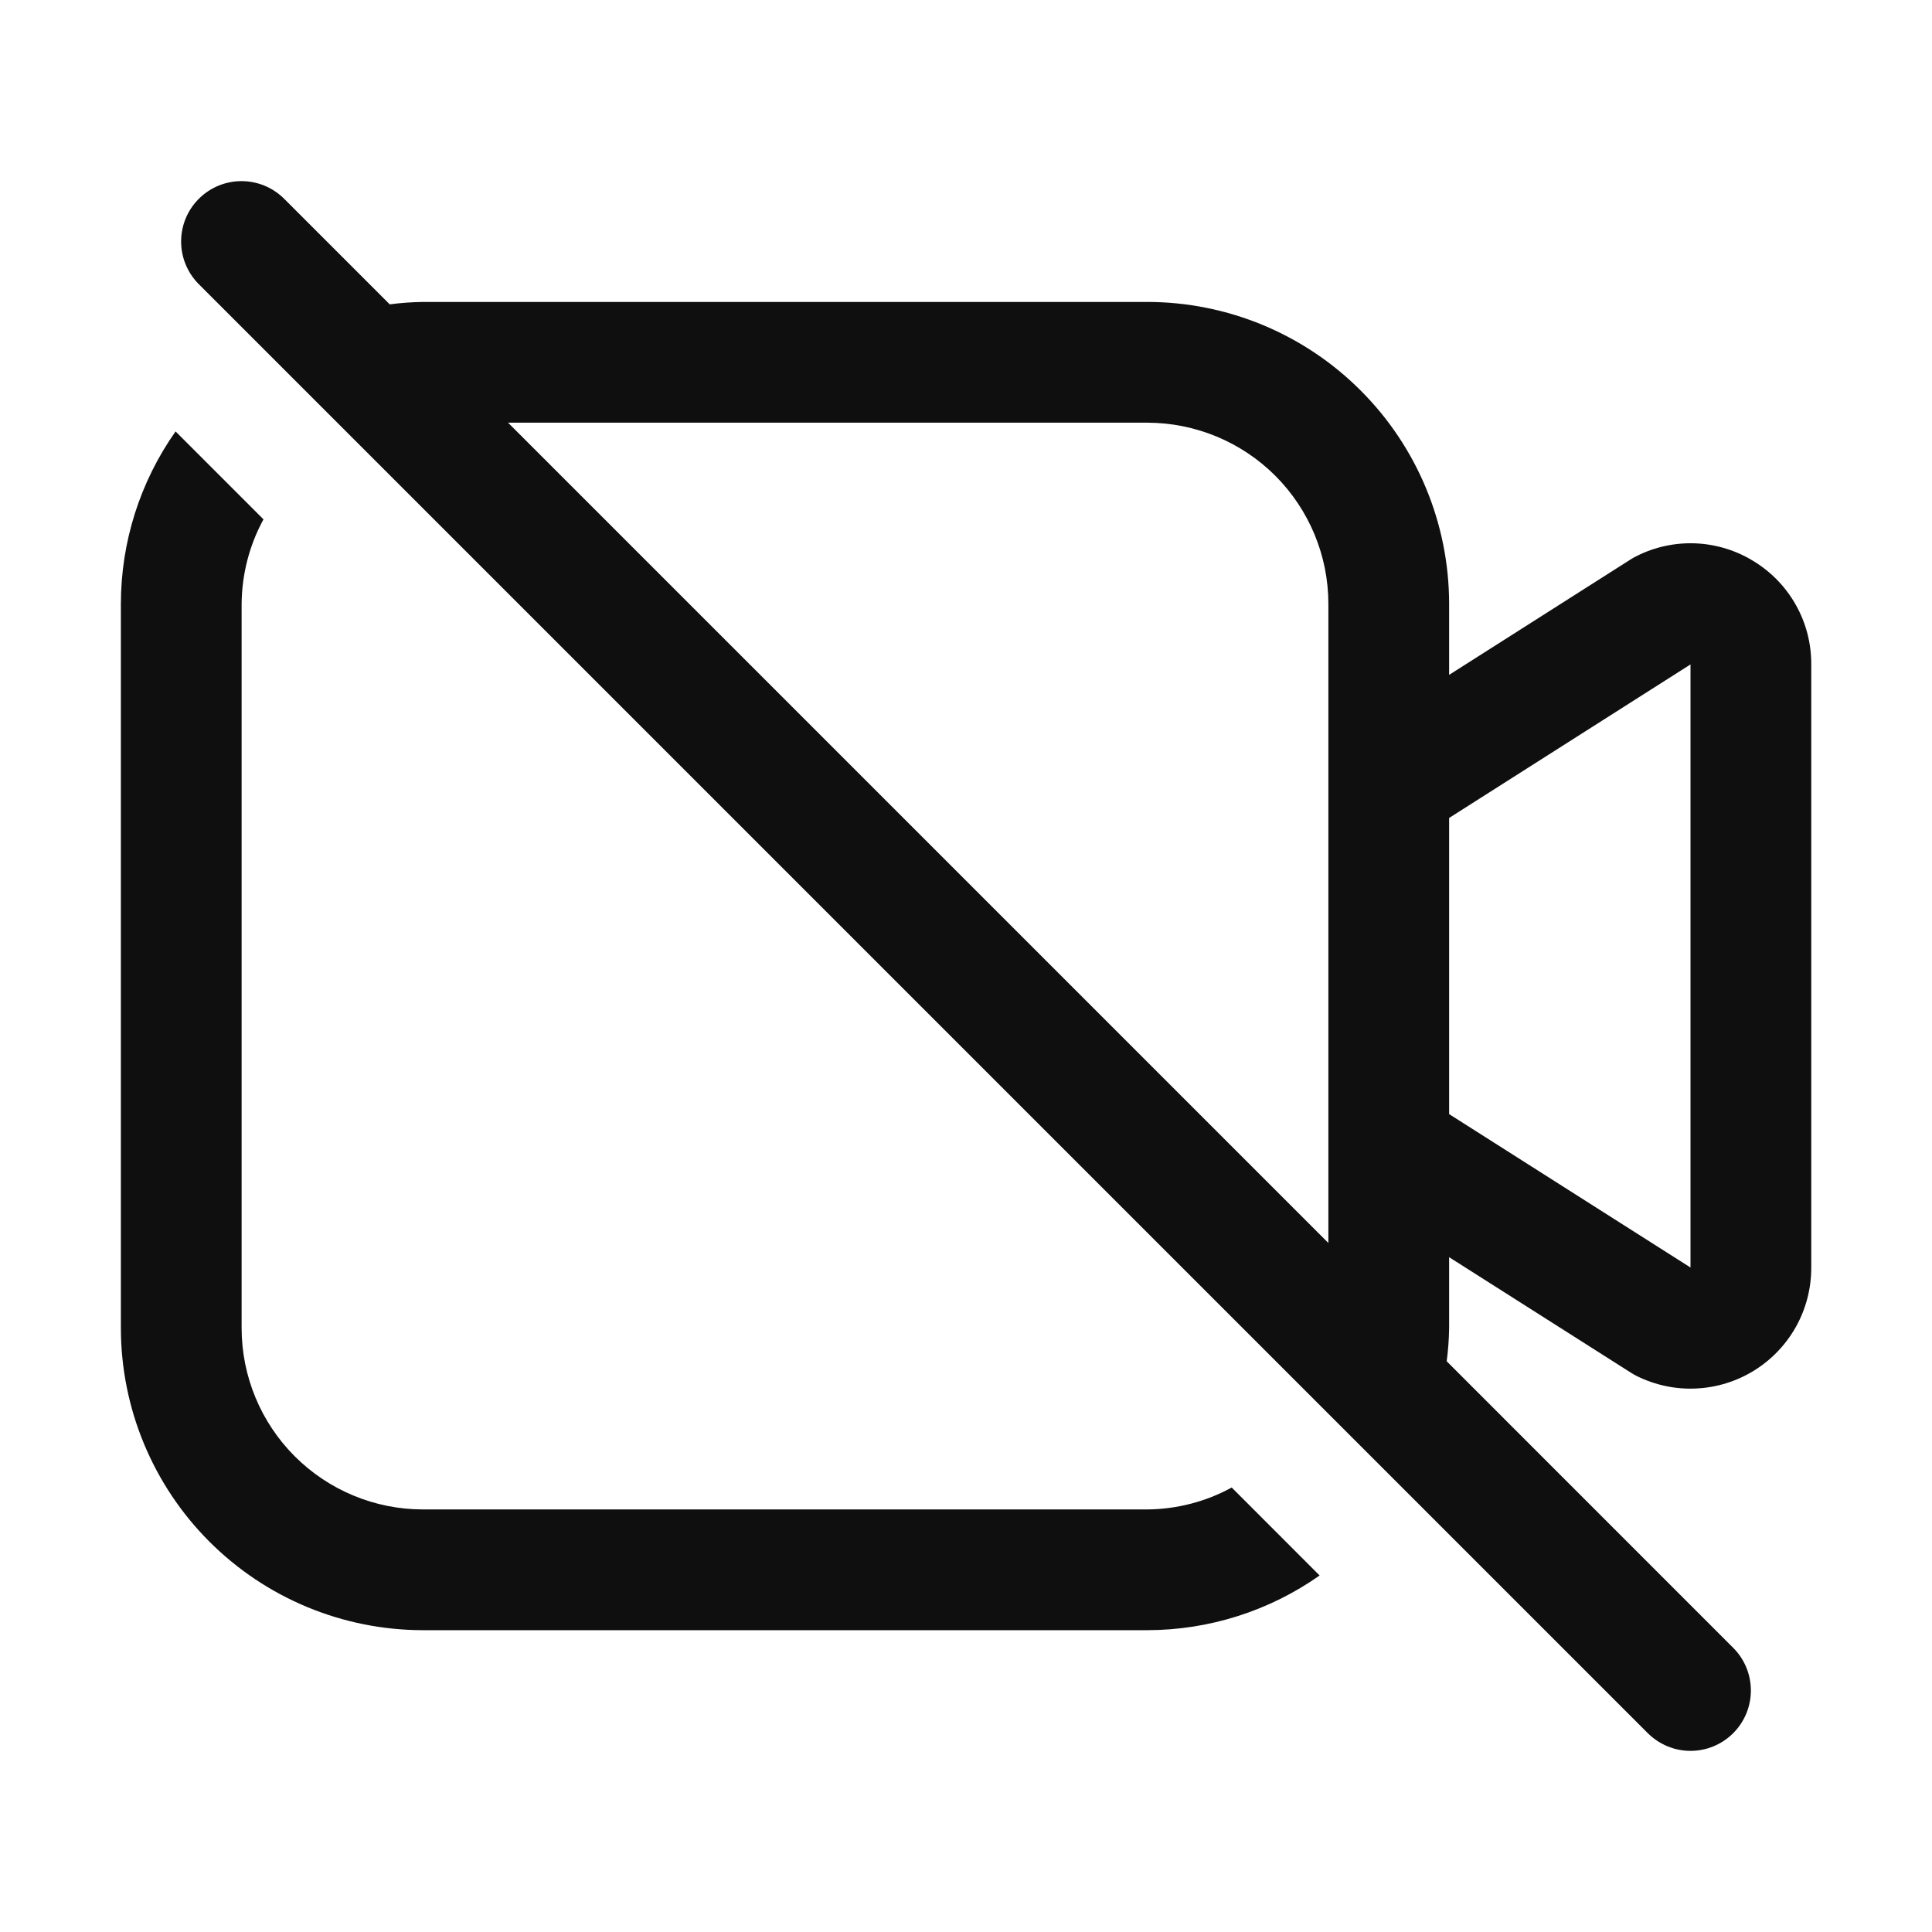 <svg width="32" height="32" viewBox="0 0 32 32" fill="none" xmlns="http://www.w3.org/2000/svg">
<path d="M29.052 9.299C28.762 9.118 28.431 9.016 28.09 9C27.75 8.985 27.41 9.057 27.106 9.211C27.075 9.226 27.045 9.243 27.016 9.261L24.002 11.178V10.001C24.001 8.675 23.474 7.404 22.536 6.467C21.599 5.529 20.328 5.002 19.002 5.001H7.002C6.819 5.004 6.637 5.017 6.455 5.041L4.707 3.293C4.519 3.105 4.265 3 4 3C3.735 3 3.48 3.105 3.293 3.293C3.105 3.48 3 3.734 3 4C3 4.265 3.105 4.519 3.293 4.707L27.293 28.707C27.481 28.894 27.735 29 28 29C28.266 29 28.52 28.894 28.707 28.707C28.895 28.519 29 28.265 29 28C29 27.735 28.895 27.48 28.707 27.293L23.962 22.547C23.986 22.366 23.999 22.183 24.002 22.001V20.823L27.016 22.738C27.045 22.757 27.075 22.773 27.105 22.789C27.41 22.941 27.749 23.014 28.089 22.998C28.43 22.983 28.761 22.881 29.051 22.702C29.341 22.523 29.581 22.272 29.747 21.975C29.913 21.677 30 21.342 30 21.001V11C30.001 10.659 29.915 10.323 29.748 10.025C29.582 9.727 29.342 9.477 29.052 9.299ZM8.415 7.001H19.002C19.798 7.002 20.56 7.318 21.123 7.88C21.685 8.443 22.002 9.205 22.002 10.001V20.588L8.415 7.001ZM24.002 18.453V13.548L28 11.005L28 20.994L24.002 18.453Z" fill="#0F0F0F"/>
<path d="M19.002 25.001H7.002C6.207 25 5.444 24.683 4.882 24.121C4.32 23.559 4.003 22.796 4.002 22.001V10.001C4.006 9.512 4.13 9.031 4.364 8.602L2.908 7.146C2.319 7.981 2.003 8.978 2.002 10.001V22.001C2.004 23.326 2.531 24.597 3.469 25.535C4.406 26.472 5.677 26.999 7.002 27.001H19.002C20.025 27 21.022 26.683 21.857 26.095L20.401 24.638C19.972 24.873 19.491 24.997 19.002 25.001Z" fill="#0F0F0F"/>
</svg>
